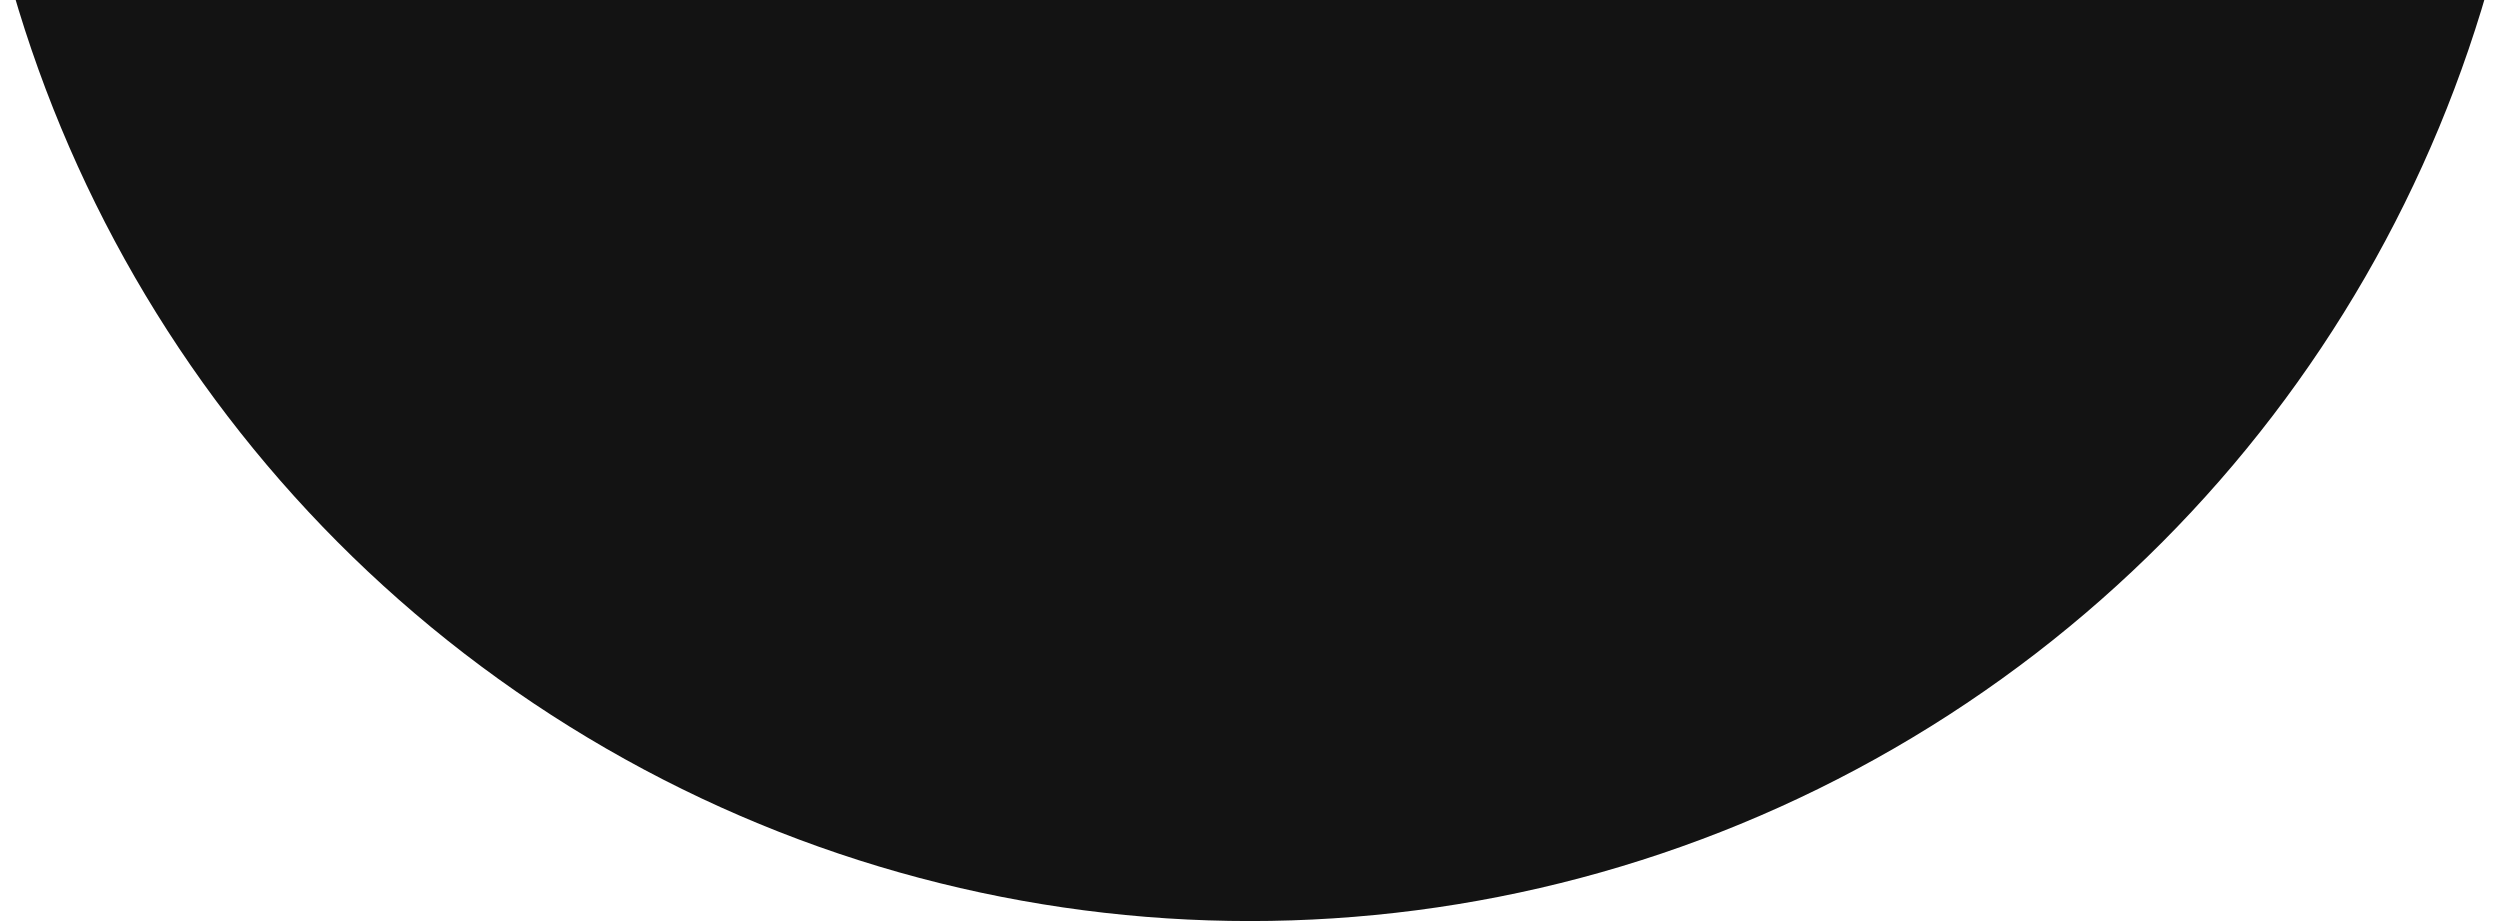 <?xml version="1.0" encoding="UTF-8"?>
<svg width="133px" height="49px" viewBox="0 0 133 49" version="1.1" xmlns="http://www.w3.org/2000/svg" xmlns:xlink="http://www.w3.org/1999/xlink">
    <title>Screen-3 Oval-10</title>
    <g id="Desktop" stroke="none" stroke-width="1" fill="none" fill-rule="evenodd">
        <g id="Desktop-Intersoft-Screen-3-Copy" transform="translate(-1291, 0)" fill="#131313">
            <g id="decore-screen-3" transform="translate(481, -129)">
                <circle id="Screen-3-Oval-10" cx="876.5" cy="109.5" r="68.5"></circle>
            </g>
        </g>
    </g>
</svg>